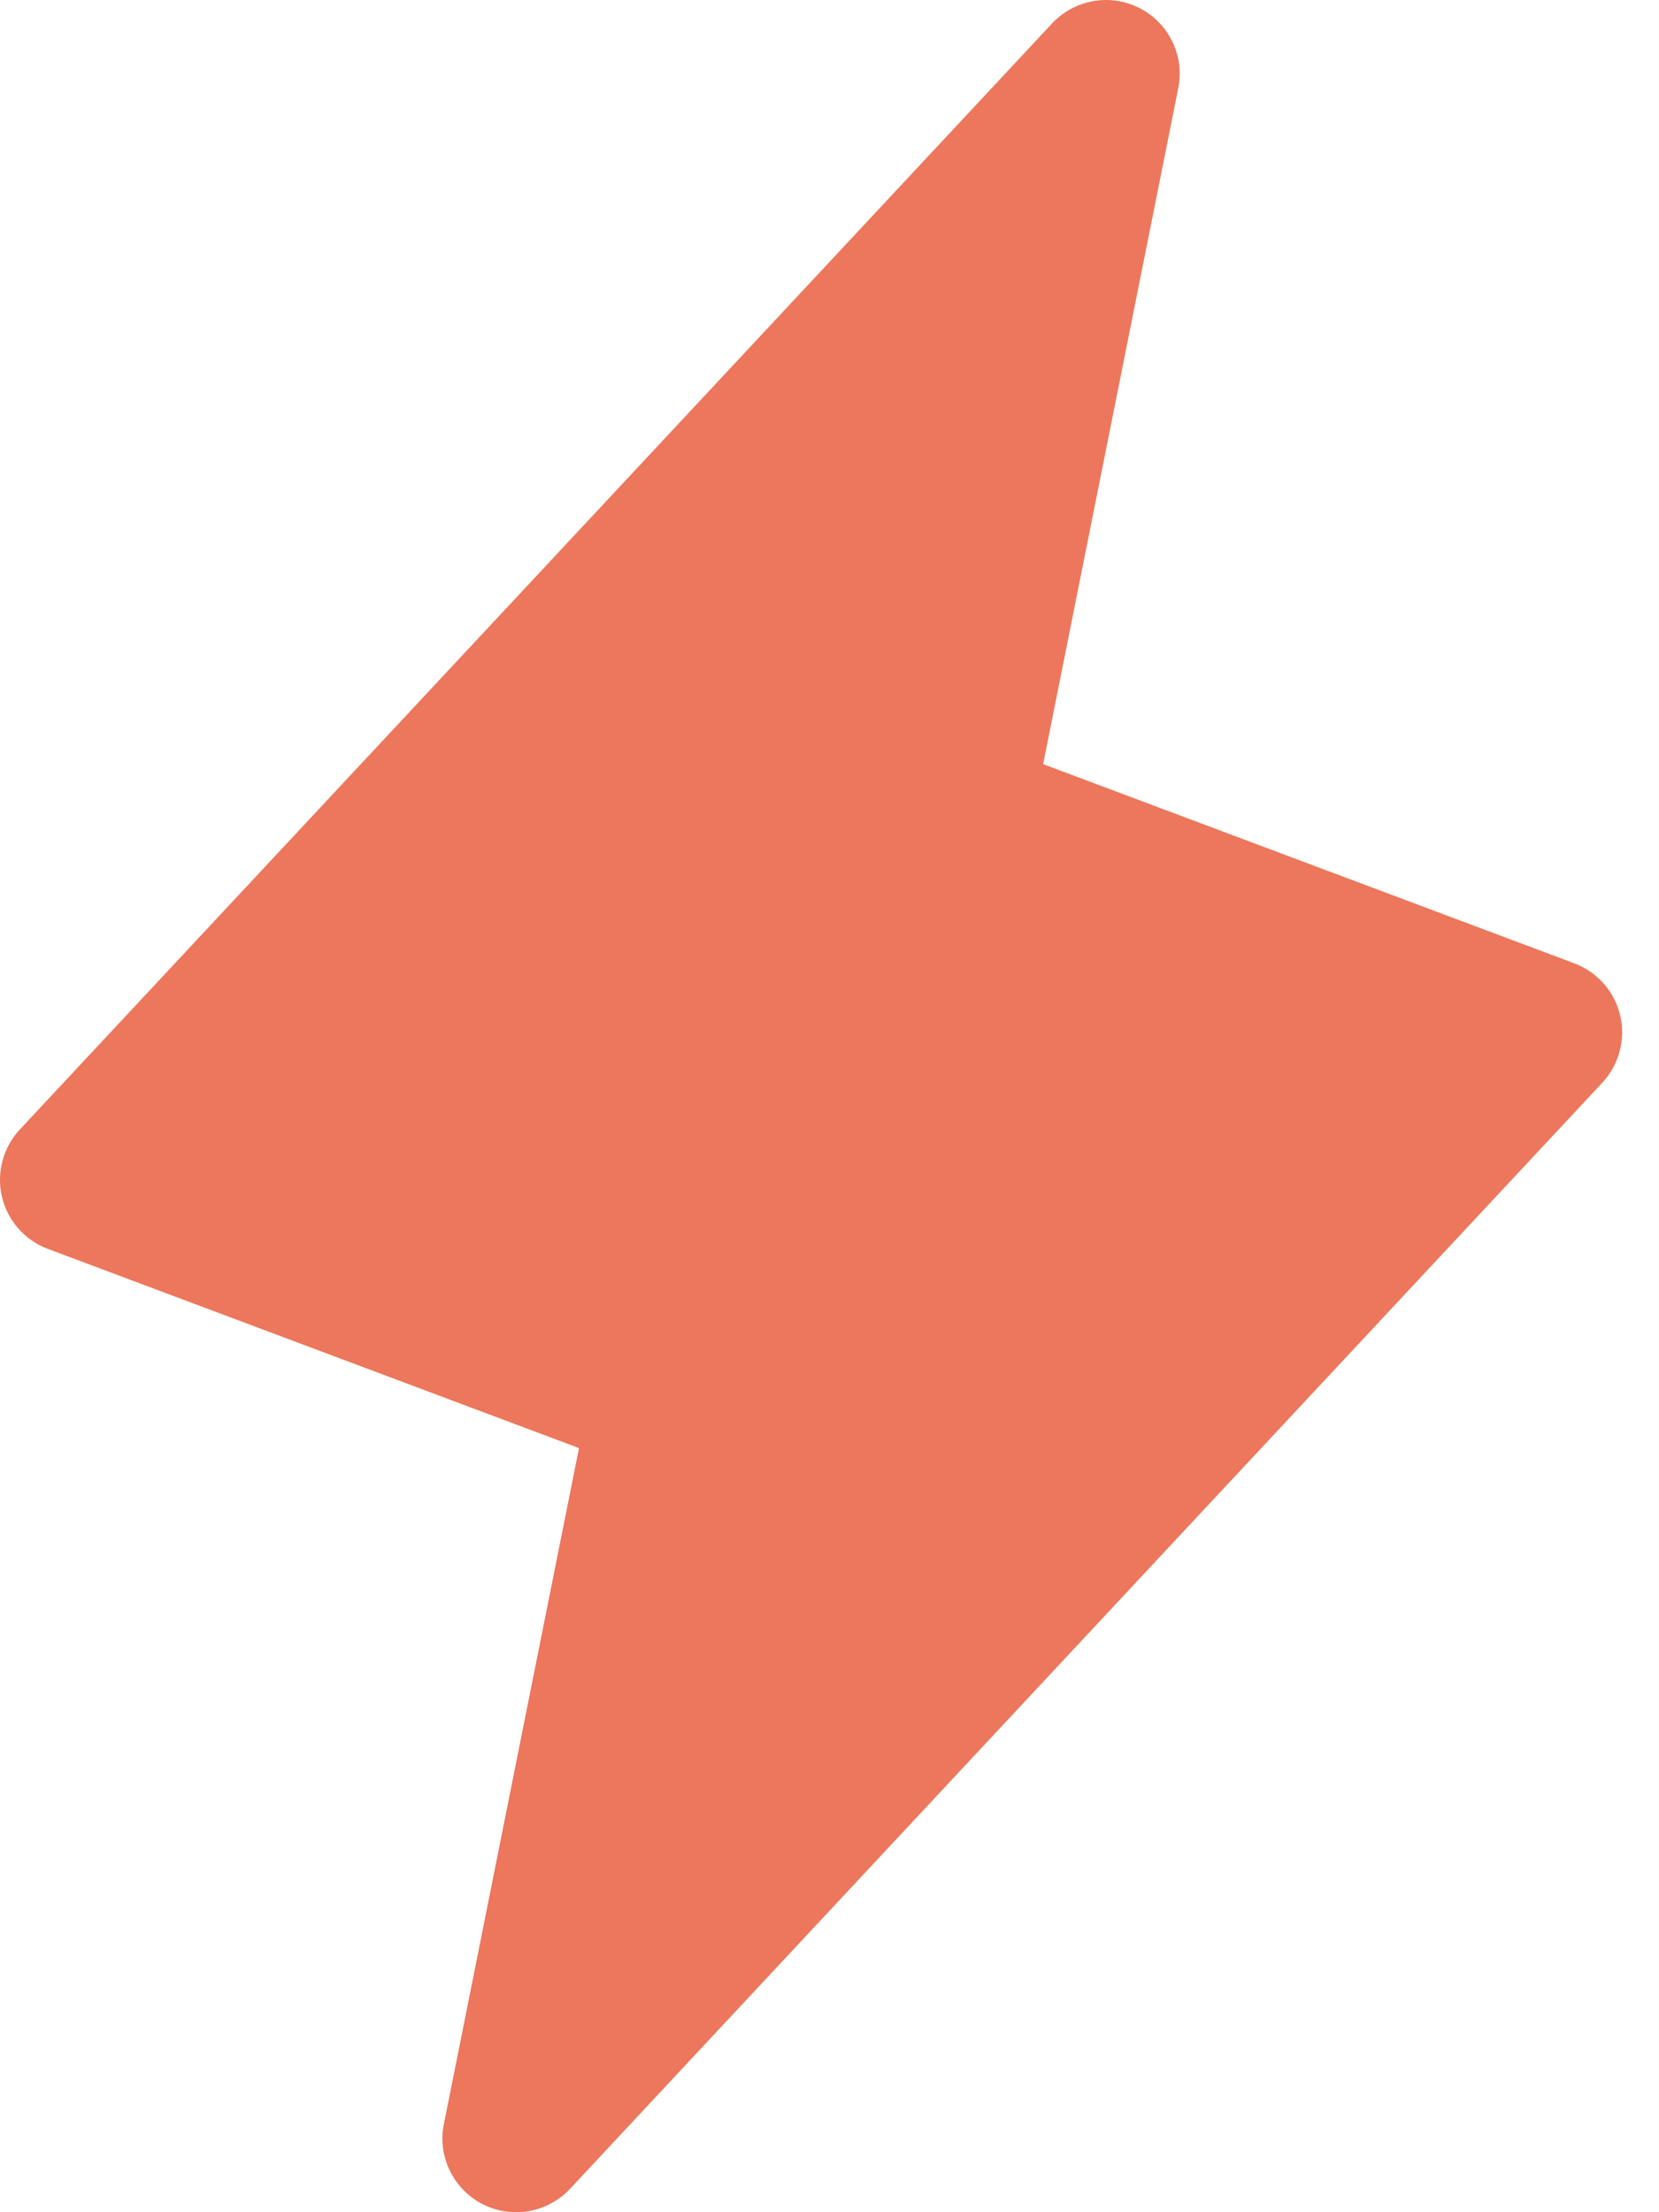 <svg width="18" height="24" viewBox="0 0 18 24" fill="none" xmlns="http://www.w3.org/2000/svg">
<g id="icon lightning">
<path id="Vector" d="M17.385 11.746L6.185 23.746C6.066 23.873 5.909 23.958 5.738 23.988C5.566 24.018 5.39 23.991 5.235 23.912C5.08 23.832 4.955 23.704 4.88 23.548C4.804 23.391 4.781 23.214 4.816 23.043L6.282 15.71L0.519 13.549C0.396 13.503 0.286 13.427 0.199 13.328C0.112 13.229 0.051 13.111 0.021 12.983C-0.009 12.855 -0.007 12.721 0.027 12.594C0.061 12.467 0.125 12.35 0.215 12.254L11.415 0.254C11.534 0.127 11.691 0.042 11.862 0.012C12.034 -0.018 12.21 0.009 12.365 0.088C12.52 0.168 12.645 0.296 12.72 0.452C12.796 0.609 12.819 0.786 12.784 0.957L11.318 8.29L17.081 10.451C17.204 10.497 17.314 10.573 17.401 10.672C17.488 10.771 17.549 10.889 17.579 11.017C17.609 11.145 17.607 11.279 17.573 11.406C17.539 11.533 17.475 11.65 17.385 11.746Z" fill="#EC775C"/>
</g>
</svg>
